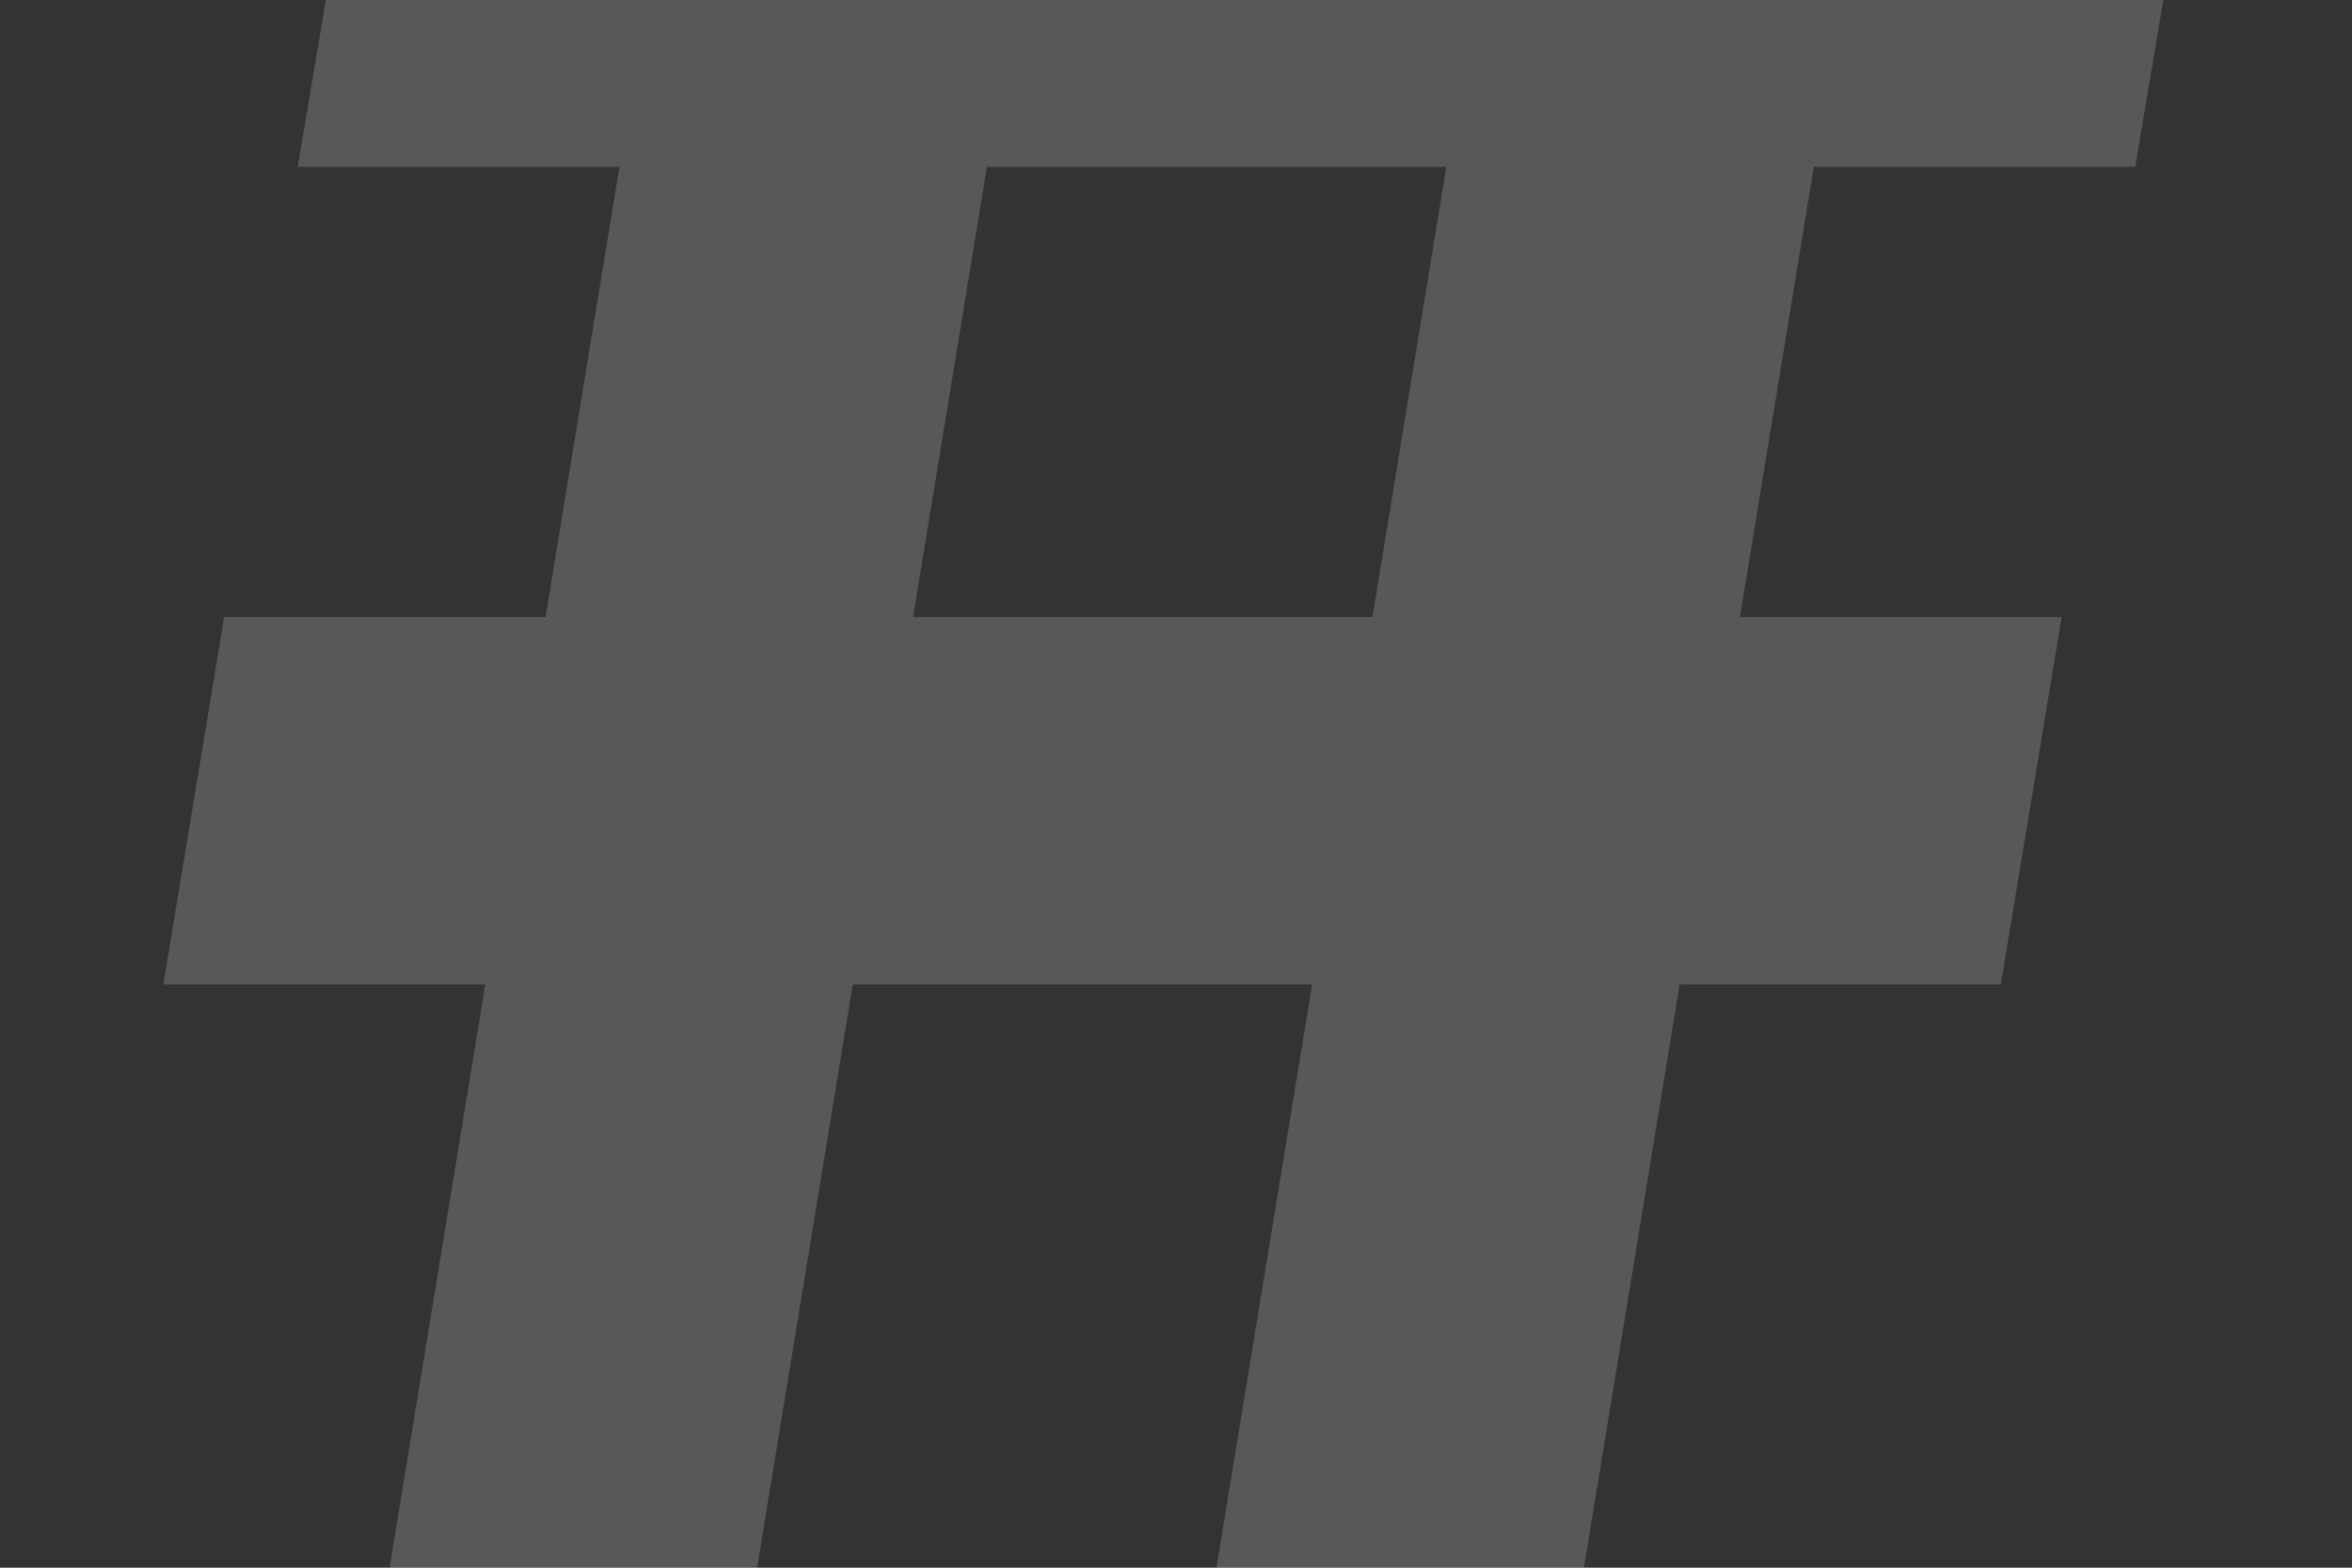<svg width="72" height="48" viewBox="0 0 72 48" fill="none" xmlns="http://www.w3.org/2000/svg">
<rect x="0" y="0" width="72" height="48" fill="#333333" stroke="none"/>
<path d="M37.238 48L49.051 -24H60.301L48.488 48H37.238ZM5 30.141L6.863 18.891H63.113L61.25 30.141H5ZM11.926 48L23.738 -24H34.988L23.176 48H11.926ZM9.113 5.109L11.012 -6.141H67.262L65.363 5.109H9.113Z" fill="#F3EEEC" fill-opacity="0.2"/>
</svg>
